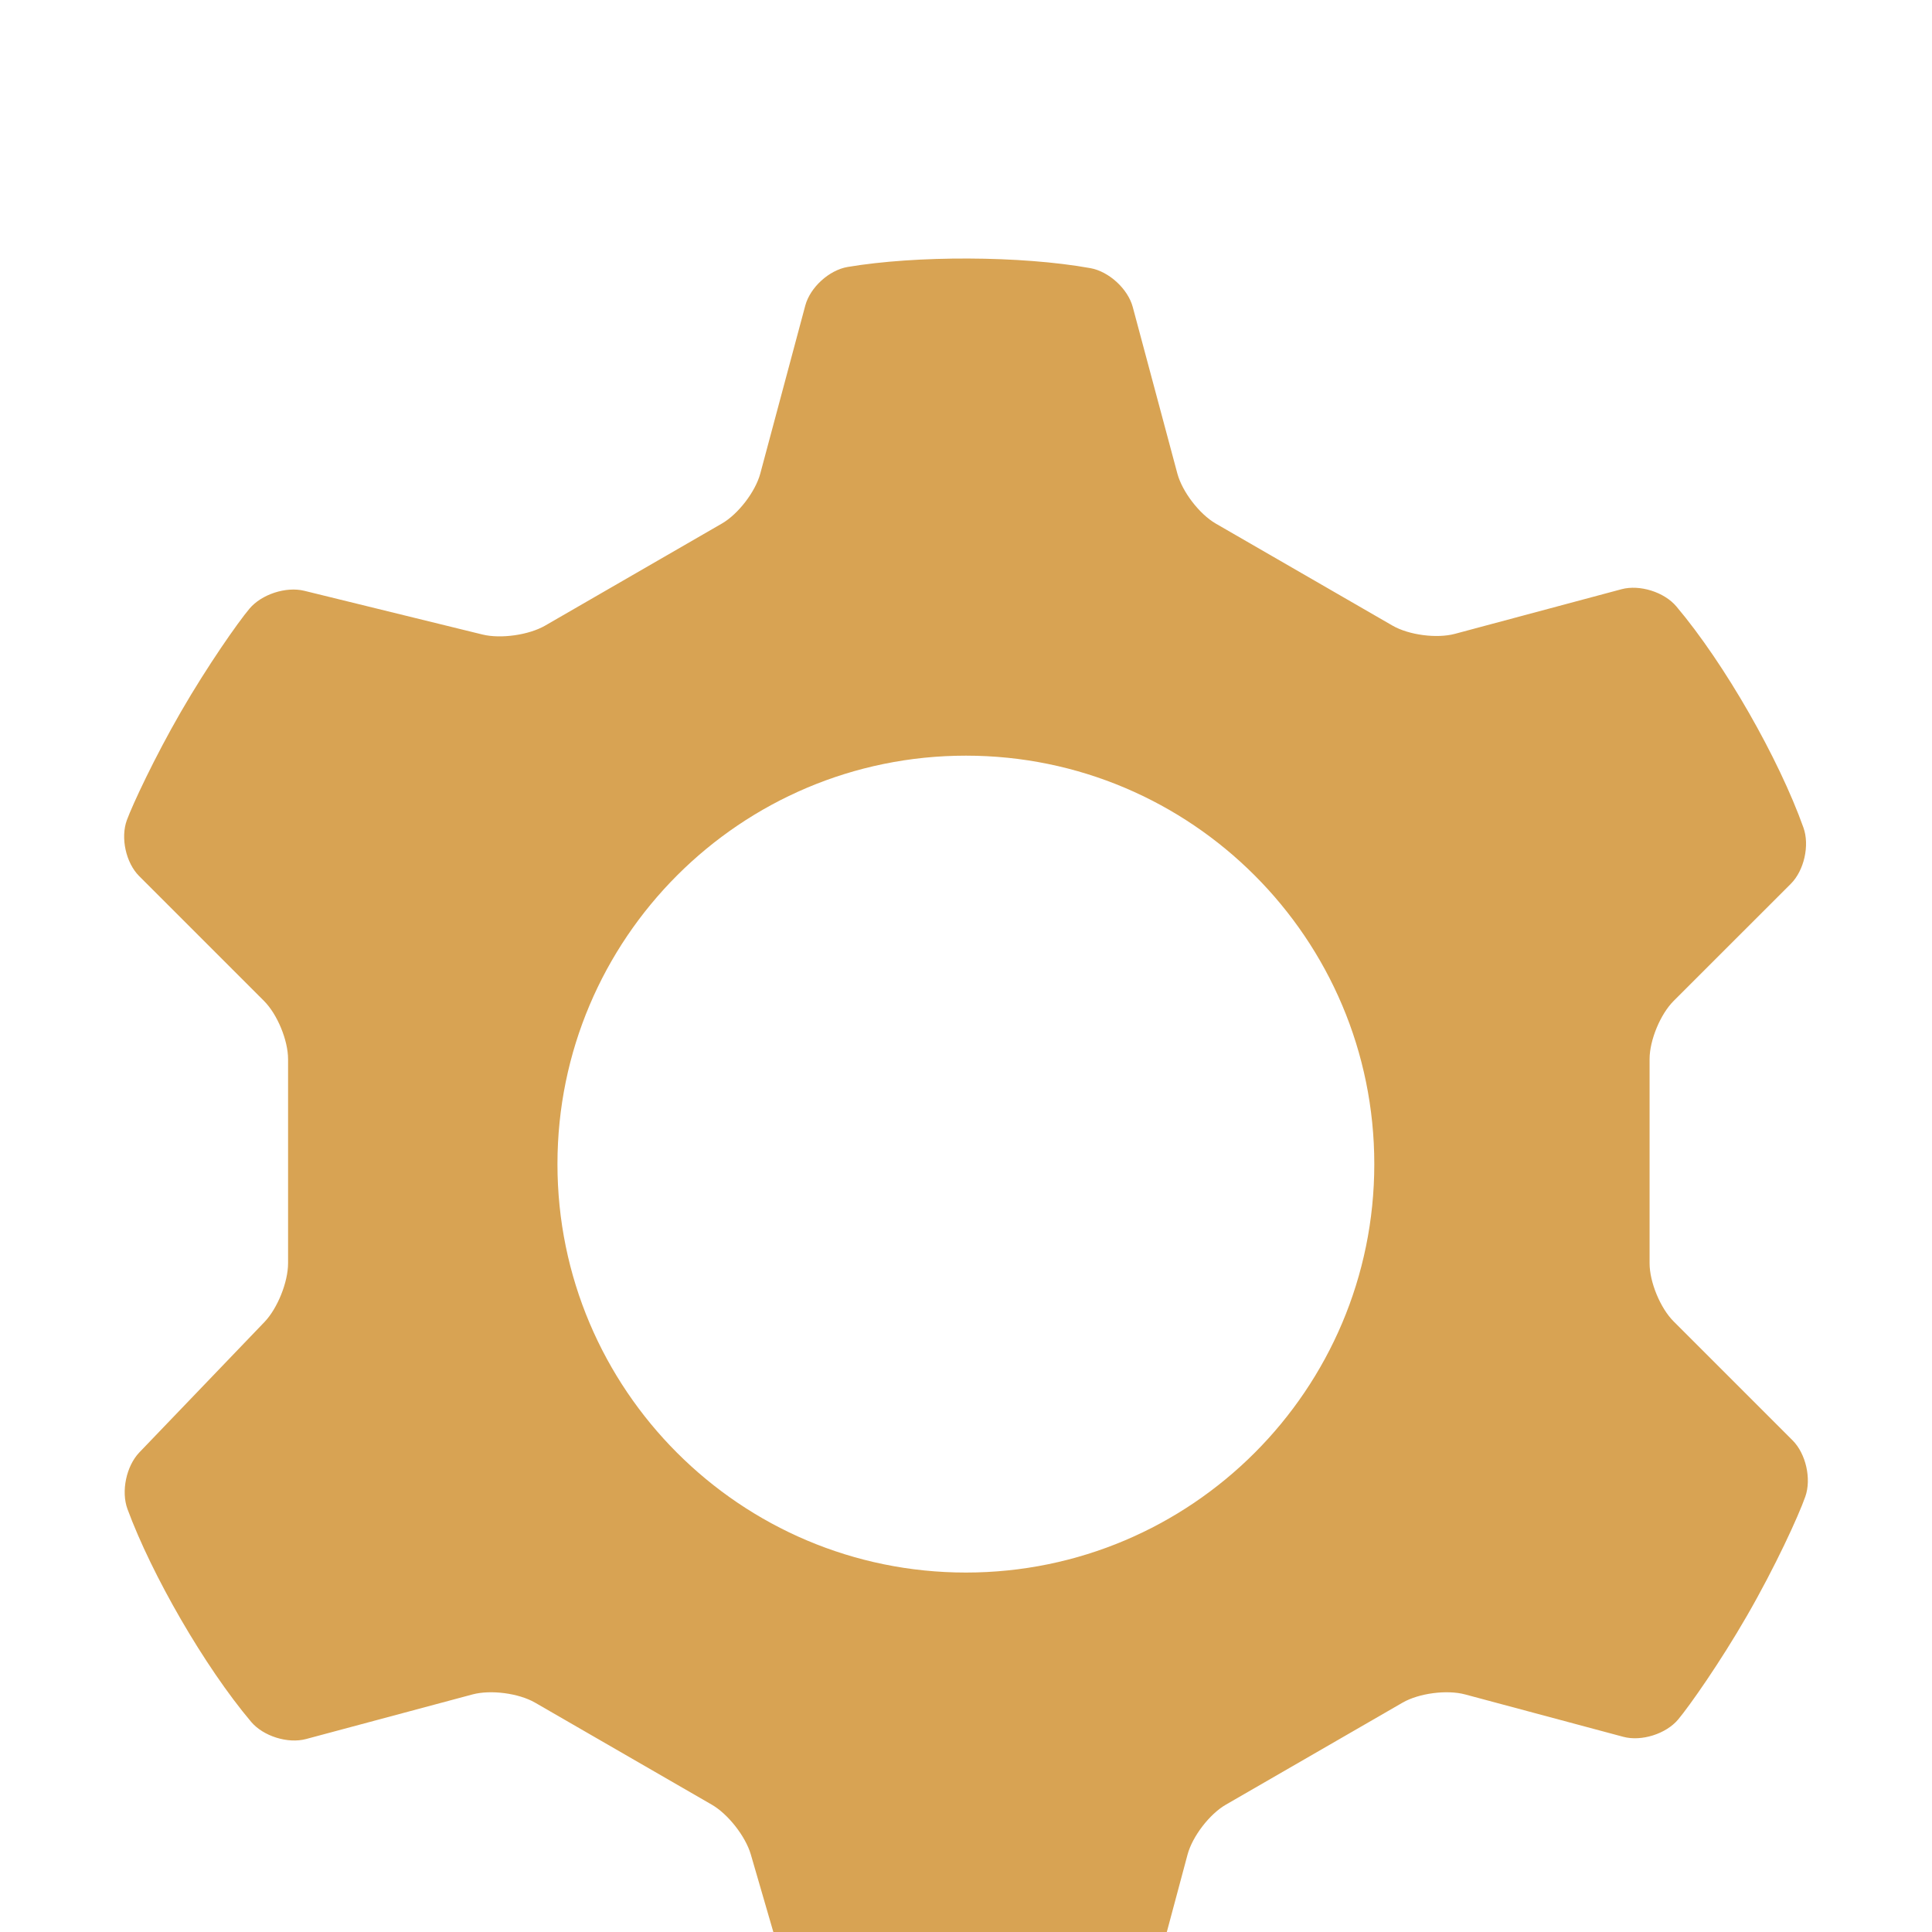 <svg width="39" height="39" viewBox="0 0 39 39" fill="none" xmlns="http://www.w3.org/2000/svg">
<g filter="url(#filter0_d_35_12)">
<mask id="mask0_35_12" style="mask-type:luminance" maskUnits="userSpaceOnUse" x="0" y="0" width="39" height="39">
<path d="M39 0H0V39H39V0Z" fill="white"/>
</mask>
<g mask="url(#mask0_35_12)">
<path fill-rule="evenodd" clip-rule="evenodd" d="M22.231 37.548C20.757 37.832 18.529 37.865 17.01 37.602C16.636 37.537 16.247 37.189 16.141 36.825L15.156 33.434C15.05 33.07 14.698 32.62 14.369 32.43L10.799 30.369C10.47 30.18 9.906 30.106 9.54 30.204L6.177 31.105C5.81 31.203 5.314 31.047 5.07 30.758C4.13 29.645 3.063 27.791 2.573 26.462C2.442 26.106 2.549 25.596 2.811 25.321L5.34 22.685C5.602 22.411 5.815 21.881 5.815 21.501V17.379C5.815 17 5.598 16.474 5.33 16.206L2.809 13.685C2.541 13.417 2.43 12.911 2.561 12.555C2.678 12.238 3.119 11.292 3.649 10.374C4.191 9.436 4.803 8.564 5.035 8.288C5.278 7.997 5.774 7.835 6.143 7.926L9.741 8.809C10.109 8.899 10.675 8.819 11.004 8.629L14.573 6.568C14.902 6.378 15.248 5.927 15.347 5.561L16.256 2.167C16.354 1.801 16.737 1.452 17.111 1.389C18.485 1.157 20.602 1.159 22.012 1.413C22.385 1.48 22.768 1.831 22.866 2.197L23.767 5.561C23.866 5.927 24.212 6.378 24.54 6.568L28.11 8.629C28.439 8.819 29.003 8.893 29.369 8.795L32.733 7.894C33.099 7.796 33.595 7.951 33.839 8.241C34.819 9.401 35.909 11.316 36.405 12.707C36.533 13.064 36.419 13.572 36.151 13.84L33.784 16.206C33.516 16.474 33.299 17 33.299 17.379V21.501C33.299 21.881 33.516 22.406 33.784 22.674L36.186 25.076C36.454 25.344 36.569 25.852 36.443 26.21C36.304 26.606 35.834 27.631 35.26 28.625C34.719 29.563 34.106 30.435 33.875 30.711C33.631 31.001 33.135 31.158 32.769 31.06L29.574 30.204C29.207 30.106 28.644 30.18 28.315 30.369L24.745 32.43C24.416 32.62 24.07 33.071 23.972 33.438L23.084 36.754C22.986 37.12 22.604 37.476 22.231 37.548ZM11.253 19.499C11.253 14.949 14.947 11.254 19.498 11.254C24.048 11.254 27.742 14.949 27.742 19.499C27.742 24.05 24.048 27.744 19.498 27.744C14.947 27.744 11.253 24.05 11.253 19.499Z" fill="#D8A353"/>
</g>
</g>
<defs>
<filter id="filter0_d_35_12" x="-1.494" y="1.219" width="41.989" height="44.563" filterUnits="userSpaceOnUse" color-interpolation-filters="sRGB">
<feFlood flood-opacity="0" result="BackgroundImageFix"/>
<feColorMatrix in="SourceAlpha" type="matrix" values="0 0 0 0 0 0 0 0 0 0 0 0 0 0 0 0 0 0 127 0" result="hardAlpha"/>
<feOffset dy="4"/>
<feGaussianBlur stdDeviation="2"/>
<feComposite in2="hardAlpha" operator="out"/>
<feColorMatrix type="matrix" values="0 0 0 0 0 0 0 0 0 0 0 0 0 0 0 0 0 0 0.25 0"/>
<feBlend mode="normal" in2="BackgroundImageFix" result="effect1_dropShadow_35_12"/>
<feBlend mode="normal" in="SourceGraphic" in2="effect1_dropShadow_35_12" result="shape"/>
</filter>
</defs>
</svg>

